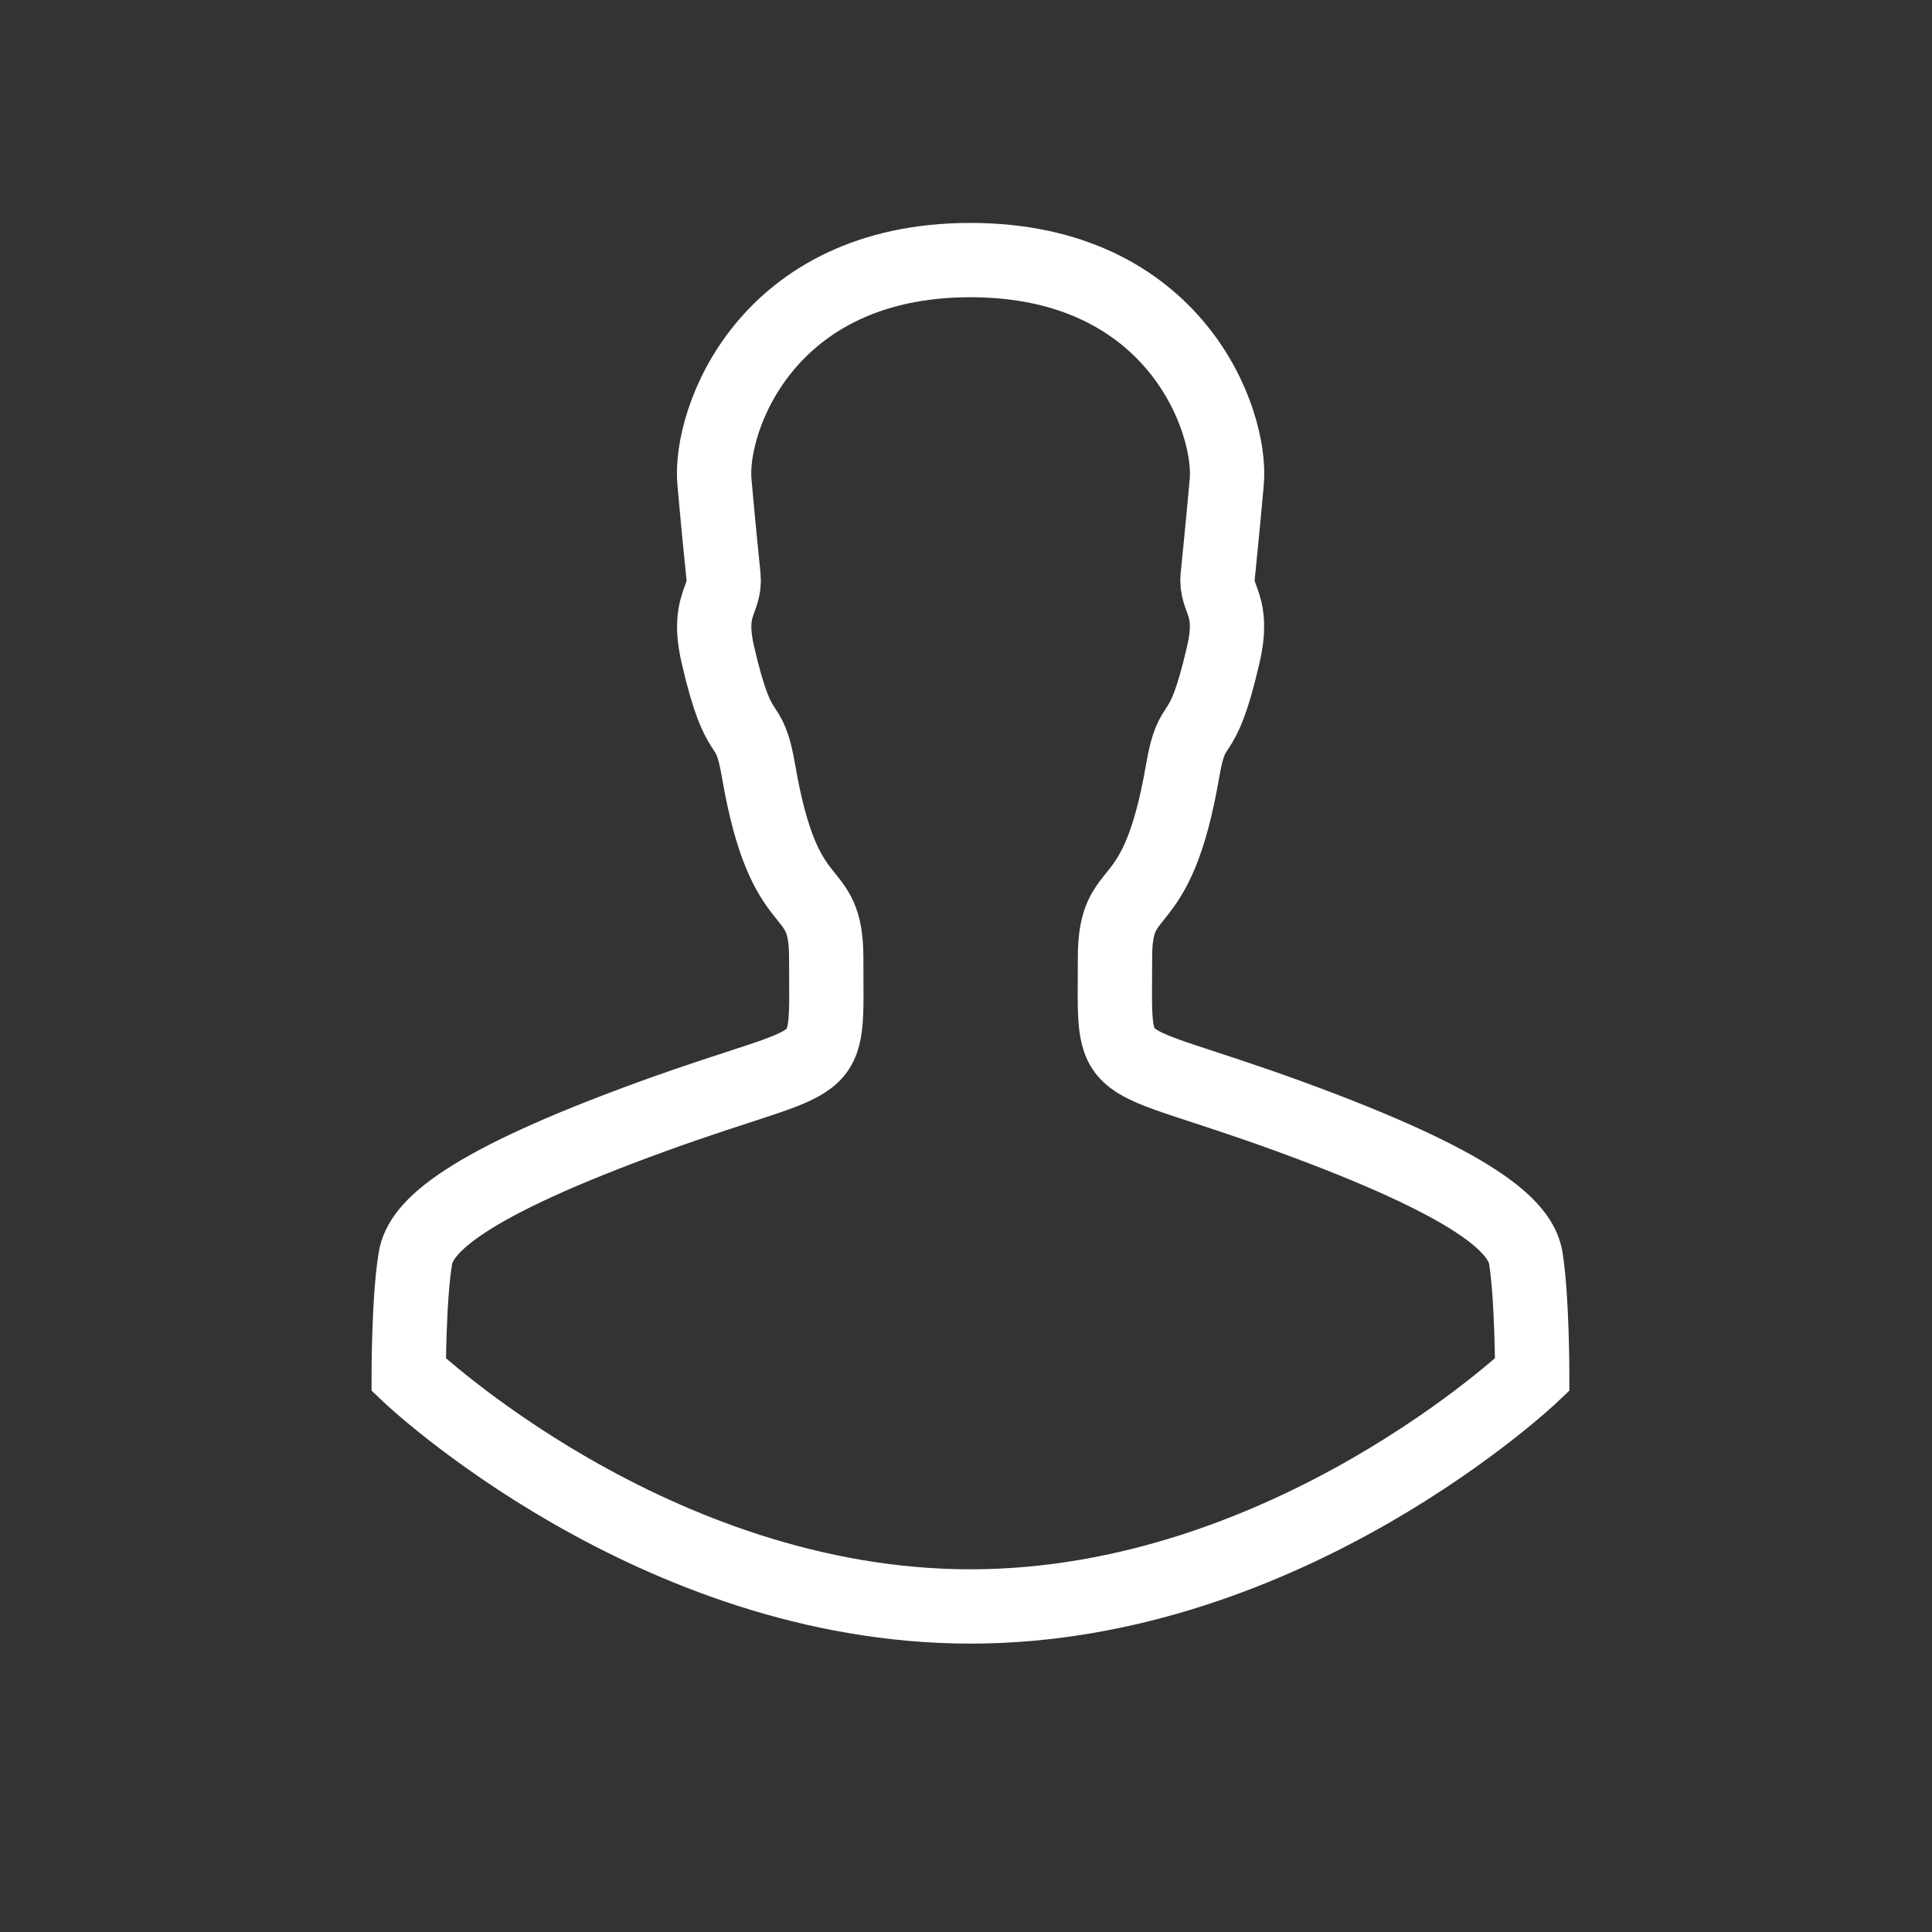 <?xml version="1.0" encoding="UTF-8" standalone="no"?>
<svg width="52px" height="52px" viewBox="0 0 52 52" version="1.1" xmlns="http://www.w3.org/2000/svg" xmlns:xlink="http://www.w3.org/1999/xlink" xmlns:sketch="http://www.bohemiancoding.com/sketch/ns">
    <rect x="0" y="0" width="52" height="52" fill="#333333" stroke="none"/>
    <!-- Generator: Sketch 3.3.3 (12072) - http://www.bohemiancoding.com/sketch -->
    <title>icon</title>
    <desc>Created with Sketch.</desc>
    <defs></defs>
    <g id="Page-1" stroke="none" stroke-width="1" fill="none" fill-rule="evenodd" sketch:type="MSPage">
        <g id="Menu" sketch:type="MSArtboardGroup" transform="translate(-30, -133)">
            <path d="M71.067,166.859 C70.925,166.008 69.736,164.883 64.68,163.039 C59.703,161.227 60.01,162.109 60.01,158.773 C60.01,156.609 61.121,157.867 61.829,153.758 C62.105,152.141 62.325,153.219 62.924,150.625 C63.239,149.266 62.711,149.164 62.774,148.516 C62.837,147.867 62.9,147.289 63.019,145.961 C63.16,144.32 61.625,140 56.12,140 C50.615,140 49.08,144.32 49.229,145.969 C49.347,147.289 49.41,147.875 49.474,148.523 C49.536,149.172 49.009,149.273 49.324,150.633 C49.922,153.219 50.143,152.141 50.419,153.766 C51.127,157.875 52.238,156.617 52.238,158.781 C52.238,162.125 52.545,161.242 47.568,163.047 C42.512,164.883 41.315,166.016 41.181,166.867 C41,167.938 41,170 41,170 C41,170 47.56,176.238 56.12,176.238 C64.68,176.238 71.24,170 71.24,170 C71.24,170 71.24,167.938 71.067,166.859 Z" id="icon_account" stroke="#FFFFFF" stroke-width="2" sketch:type="MSShapeGroup"></path>
        </g>
    </g>
</svg>